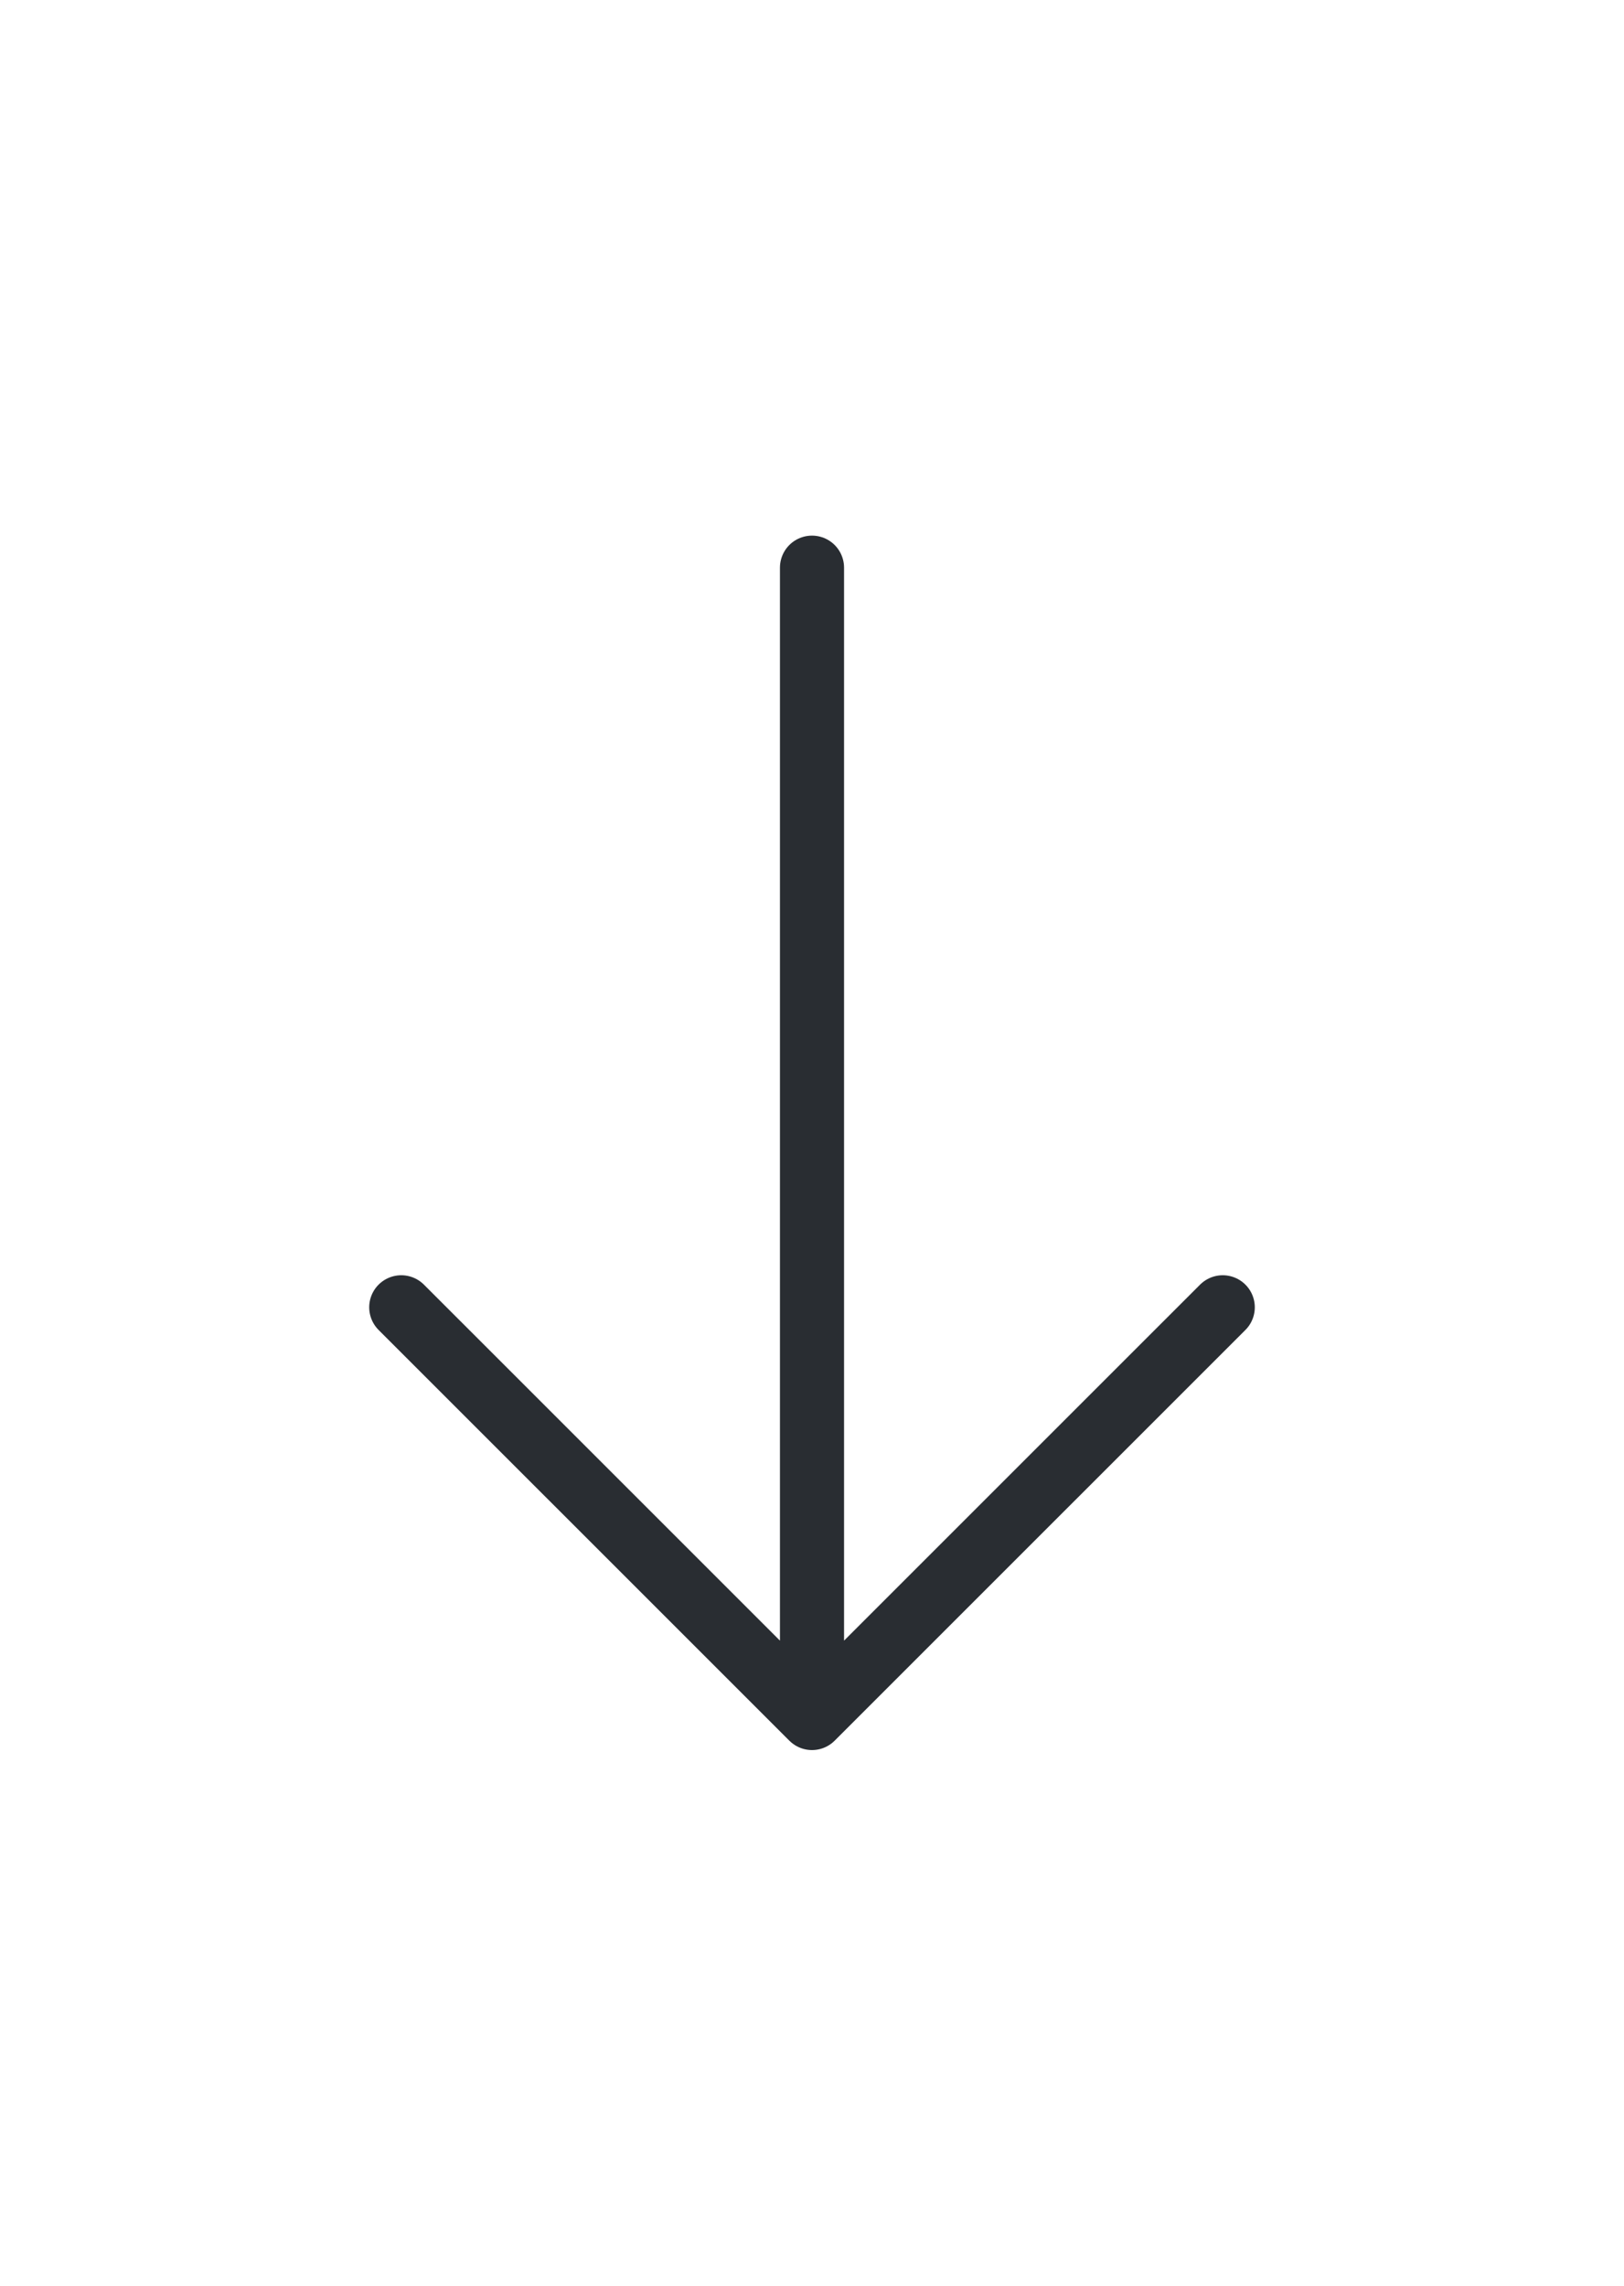 <svg width="27" height="38" viewBox="0 0 38 38" fill="none" xmlns="http://www.w3.org/2000/svg">
<path d="M28.611 22.848L19 32.458L9.389 22.848M19 5.542V32.189" stroke="#292D32" stroke-width="1.5" stroke-miterlimit="10" stroke-linecap="round" stroke-linejoin="round"/>
</svg>
